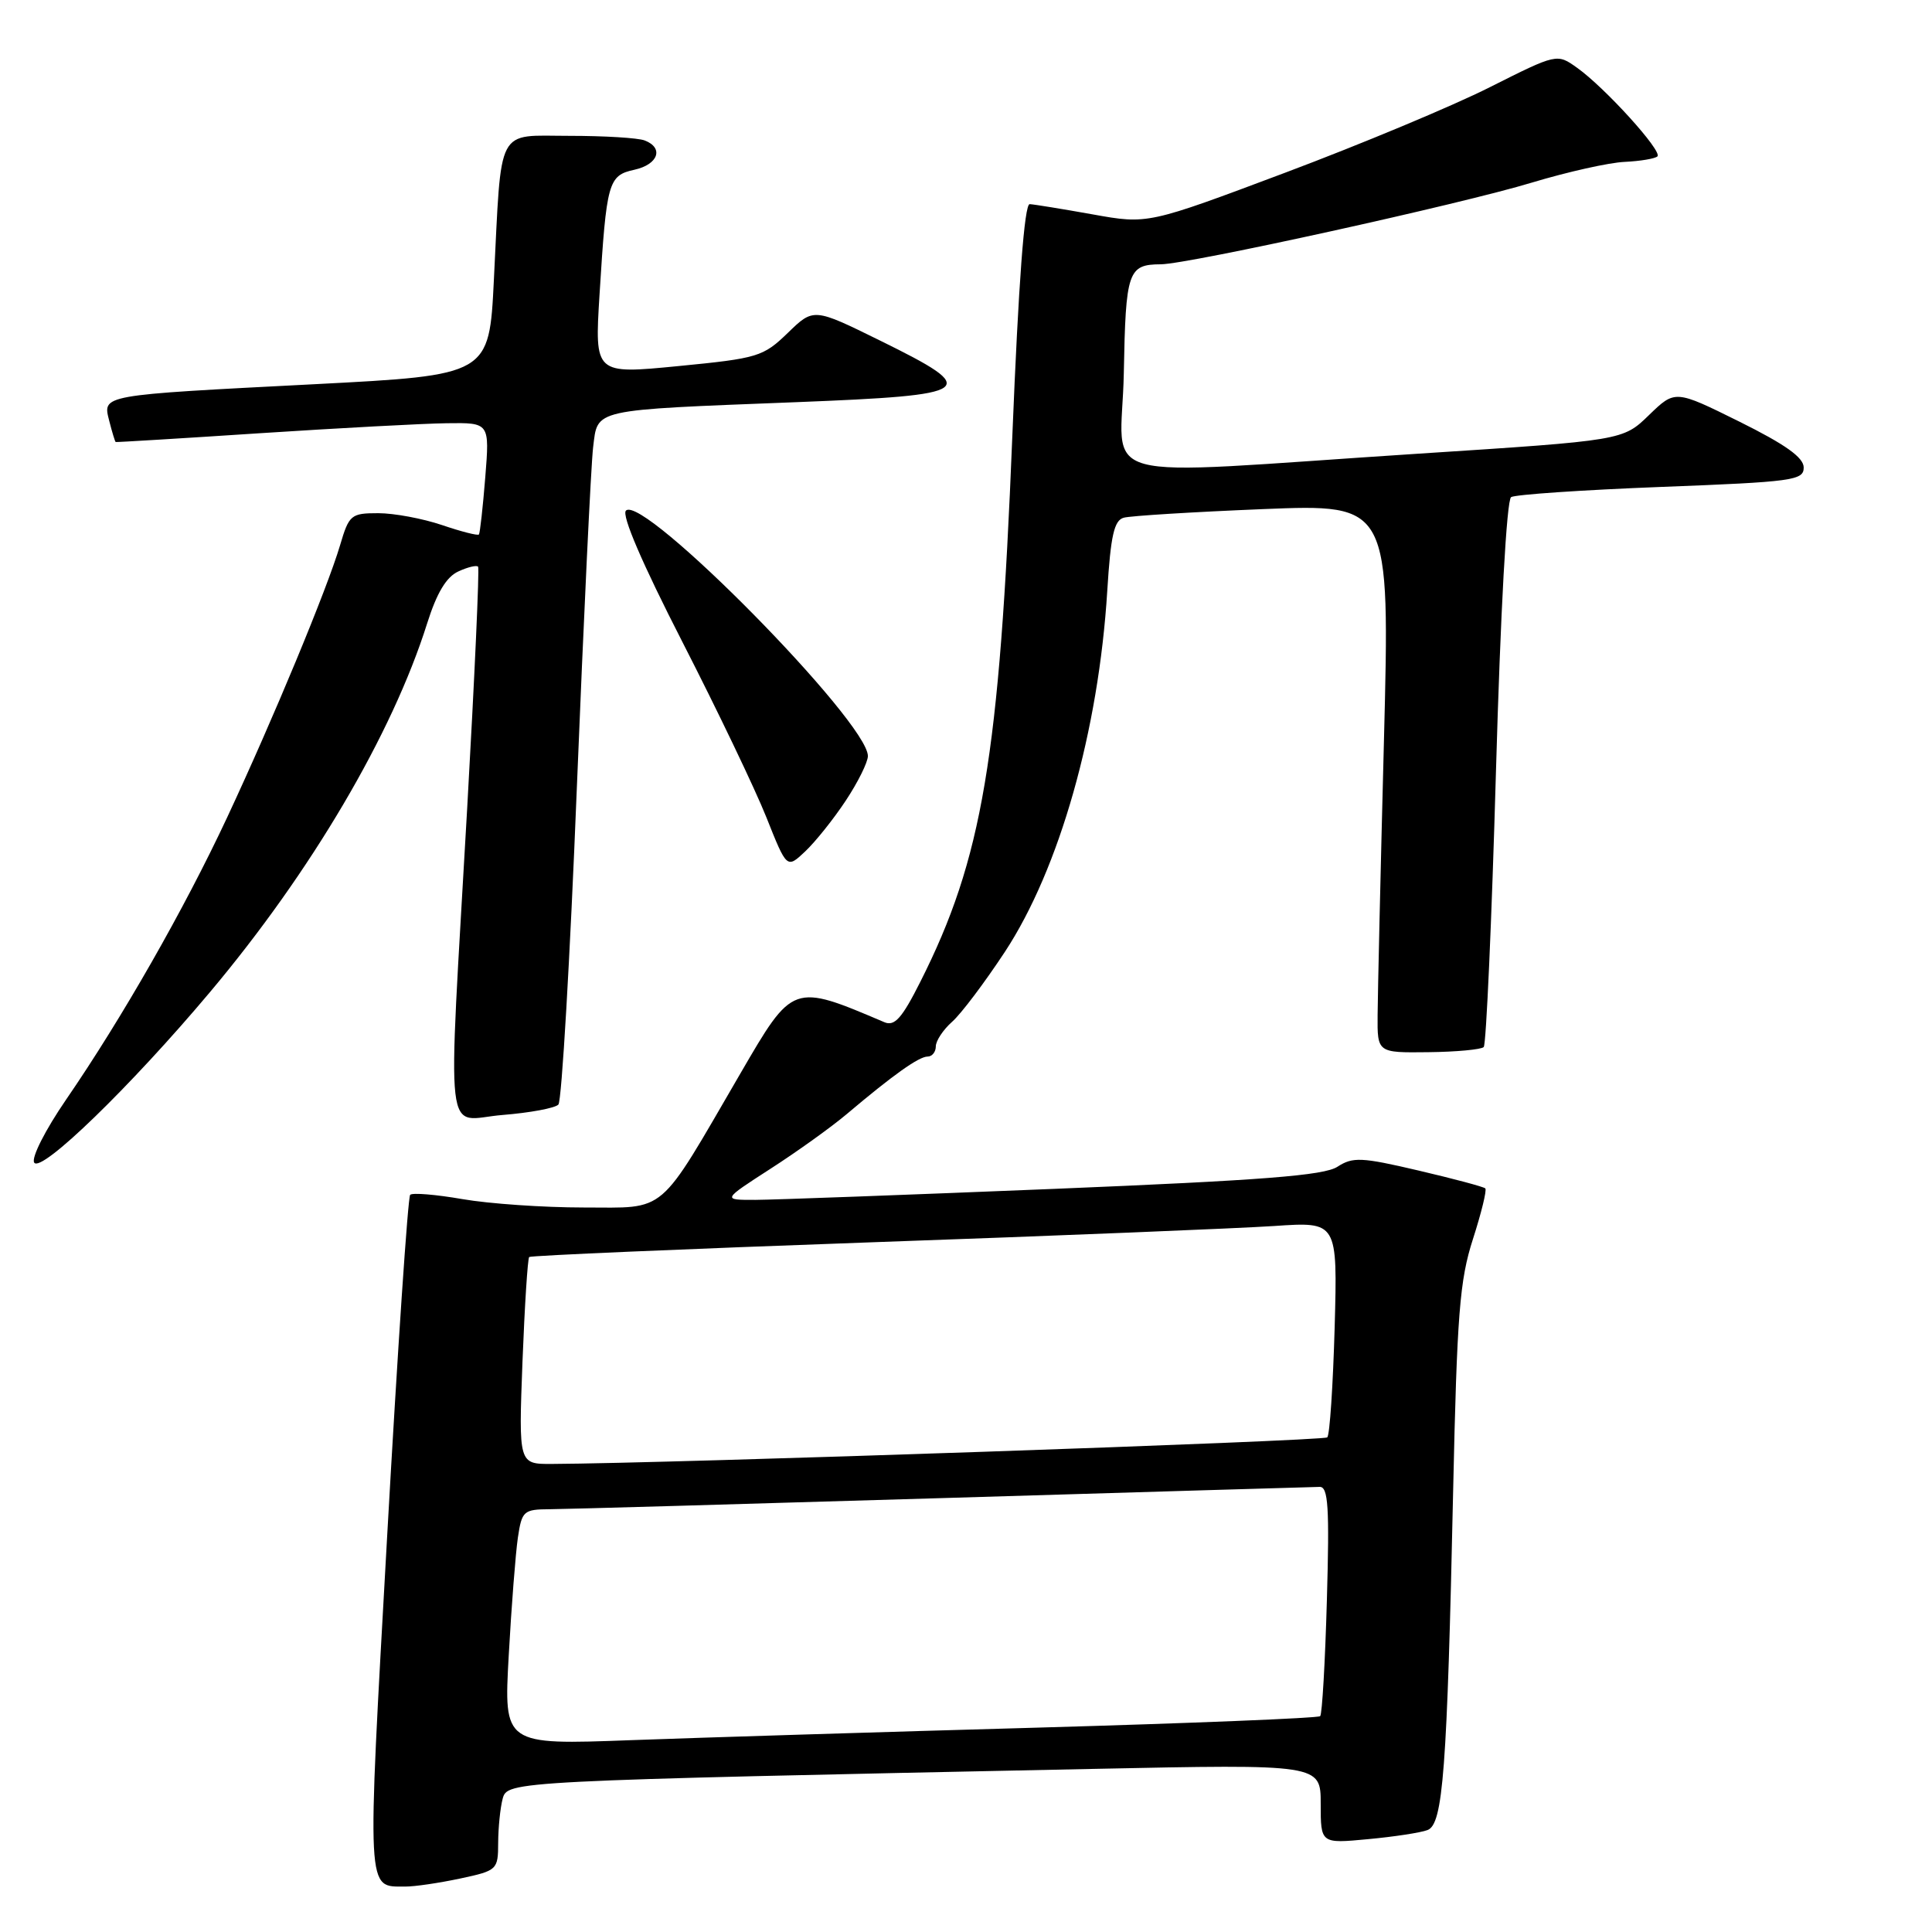 <?xml version="1.0" encoding="UTF-8" standalone="no"?>
<!DOCTYPE svg PUBLIC "-//W3C//DTD SVG 1.1//EN" "http://www.w3.org/Graphics/SVG/1.1/DTD/svg11.dtd" >
<svg xmlns="http://www.w3.org/2000/svg" xmlns:xlink="http://www.w3.org/1999/xlink" version="1.1" viewBox="0 0 256 256">
 <g >
 <path fill="currentColor"
d=" M 60.95 248.92 C 65.90 247.86 66.00 247.76 66.01 244.17 C 66.02 242.15 66.29 239.54 66.60 238.36 C 67.24 236.00 67.30 235.99 144.75 234.39 C 175.00 233.76 175.00 233.76 175.00 239.03 C 175.00 244.29 175.00 244.29 181.26 243.70 C 184.71 243.38 188.26 242.84 189.16 242.49 C 191.21 241.71 191.75 234.60 192.55 197.50 C 193.06 174.13 193.41 169.65 195.17 164.19 C 196.29 160.71 197.03 157.69 196.81 157.47 C 196.59 157.25 192.60 156.19 187.95 155.10 C 180.40 153.33 179.26 153.28 177.22 154.60 C 175.45 155.76 167.25 156.40 139.72 157.53 C 120.35 158.32 102.52 158.98 100.09 158.99 C 95.69 159.00 95.69 159.00 102.09 154.87 C 105.62 152.60 110.16 149.34 112.20 147.62 C 118.34 142.43 121.76 140.00 122.91 140.00 C 123.51 140.00 124.00 139.39 124.00 138.65 C 124.00 137.92 124.97 136.45 126.15 135.40 C 127.34 134.36 130.48 130.18 133.15 126.13 C 140.39 115.11 145.58 96.79 146.72 78.27 C 147.17 70.97 147.63 68.95 148.90 68.60 C 149.78 68.35 158.08 67.84 167.34 67.46 C 184.18 66.78 184.18 66.78 183.38 98.14 C 182.93 115.39 182.56 131.75 182.54 134.50 C 182.50 139.50 182.50 139.50 189.25 139.42 C 192.96 139.38 196.26 139.07 196.60 138.74 C 196.93 138.40 197.66 122.01 198.22 102.31 C 198.83 80.92 199.64 66.25 200.23 65.87 C 200.77 65.53 209.72 64.92 220.11 64.52 C 237.56 63.85 239.00 63.66 239.00 61.95 C 239.00 60.62 236.58 58.90 230.48 55.87 C 221.96 51.65 221.96 51.65 218.50 55.00 C 215.04 58.36 215.04 58.36 188.02 60.11 C 143.44 63.00 148.63 64.41 148.91 49.44 C 149.16 35.92 149.46 35.04 153.83 35.02 C 157.50 34.99 193.59 27.05 203.00 24.19 C 207.68 22.78 213.20 21.54 215.28 21.45 C 217.36 21.35 219.31 21.02 219.62 20.72 C 220.30 20.03 212.66 11.60 208.97 8.98 C 206.31 7.08 206.31 7.08 197.40 11.56 C 192.51 14.03 180.31 19.12 170.30 22.88 C 152.09 29.72 152.09 29.72 144.80 28.41 C 140.78 27.69 137.02 27.08 136.44 27.05 C 135.74 27.02 134.96 37.45 134.14 57.75 C 132.44 100.34 130.16 113.83 121.94 130.11 C 119.52 134.92 118.54 136.02 117.19 135.45 C 105.02 130.27 105.07 130.26 98.10 142.25 C 87.05 161.25 88.51 160.00 77.34 160.00 C 72.02 160.00 64.79 159.50 61.28 158.89 C 57.76 158.28 54.65 158.02 54.35 158.32 C 54.05 158.61 52.68 178.97 51.30 203.55 C 48.61 251.56 48.52 249.95 53.70 249.98 C 54.91 249.99 58.17 249.51 60.95 248.92 Z  M 27.79 131.50 C 41.23 115.52 51.97 97.28 56.59 82.63 C 57.87 78.56 59.15 76.44 60.73 75.72 C 61.98 75.14 63.16 74.86 63.35 75.09 C 63.54 75.31 62.89 89.67 61.91 107.00 C 59.30 152.99 58.77 148.37 66.59 147.74 C 70.22 147.45 73.55 146.83 73.99 146.36 C 74.43 145.89 75.53 127.05 76.43 104.50 C 77.34 81.95 78.31 61.60 78.59 59.28 C 79.23 54.13 78.17 54.36 105.50 53.29 C 129.36 52.35 130.13 51.78 116.66 45.15 C 107.81 40.79 107.81 40.79 104.39 44.11 C 101.12 47.27 100.43 47.48 89.87 48.51 C 78.79 49.59 78.79 49.59 79.44 39.05 C 80.37 24.07 80.59 23.25 84.07 22.49 C 87.23 21.79 87.99 19.59 85.42 18.61 C 84.55 18.27 80.07 18.00 75.46 18.00 C 65.65 18.00 66.48 16.42 65.44 37.11 C 64.82 49.71 64.82 49.71 41.66 50.91 C 13.09 52.38 13.60 52.29 14.48 55.79 C 14.86 57.28 15.24 58.53 15.33 58.57 C 15.42 58.61 24.05 58.09 34.50 57.40 C 44.95 56.72 56.06 56.12 59.19 56.08 C 64.88 56.00 64.88 56.00 64.30 63.25 C 63.98 67.24 63.60 70.64 63.46 70.82 C 63.31 71.00 61.11 70.44 58.56 69.57 C 56.01 68.71 52.22 68.00 50.12 68.00 C 46.51 68.00 46.25 68.21 45.06 72.25 C 43.33 78.08 36.19 95.28 30.09 108.33 C 24.41 120.47 16.17 134.91 8.76 145.70 C 6.00 149.72 4.13 153.41 4.53 154.05 C 5.42 155.49 17.30 143.98 27.79 131.50 Z  M 112.06 106.10 C 113.68 103.66 115.00 100.99 115.00 100.18 C 115.00 95.65 85.19 65.41 82.94 67.66 C 82.34 68.26 85.09 74.65 90.42 85.06 C 95.05 94.10 100.06 104.56 101.55 108.30 C 104.26 115.11 104.26 115.11 106.68 112.83 C 108.02 111.57 110.44 108.55 112.06 106.10 Z  M 67.41 219.35 C 67.77 212.83 68.32 205.81 68.62 203.75 C 69.15 200.20 69.38 200.00 72.84 199.98 C 74.85 199.97 98.33 199.30 125.00 198.50 C 151.68 197.70 174.12 197.03 174.87 197.02 C 176.00 197.00 176.17 199.73 175.82 211.97 C 175.59 220.20 175.19 227.15 174.93 227.40 C 174.67 227.66 157.82 228.34 137.48 228.92 C 117.14 229.49 92.91 230.24 83.62 230.58 C 66.75 231.21 66.75 231.21 67.41 219.35 Z  M 69.23 180.46 C 69.52 173.01 69.92 166.76 70.12 166.56 C 70.33 166.37 90.75 165.49 115.50 164.61 C 140.25 163.74 164.26 162.76 168.87 162.45 C 177.23 161.88 177.23 161.88 176.85 175.87 C 176.63 183.57 176.20 190.14 175.87 190.46 C 175.39 190.94 88.70 193.91 73.11 193.98 C 68.72 194.00 68.72 194.00 69.23 180.46 Z "/>
</g>
</svg>